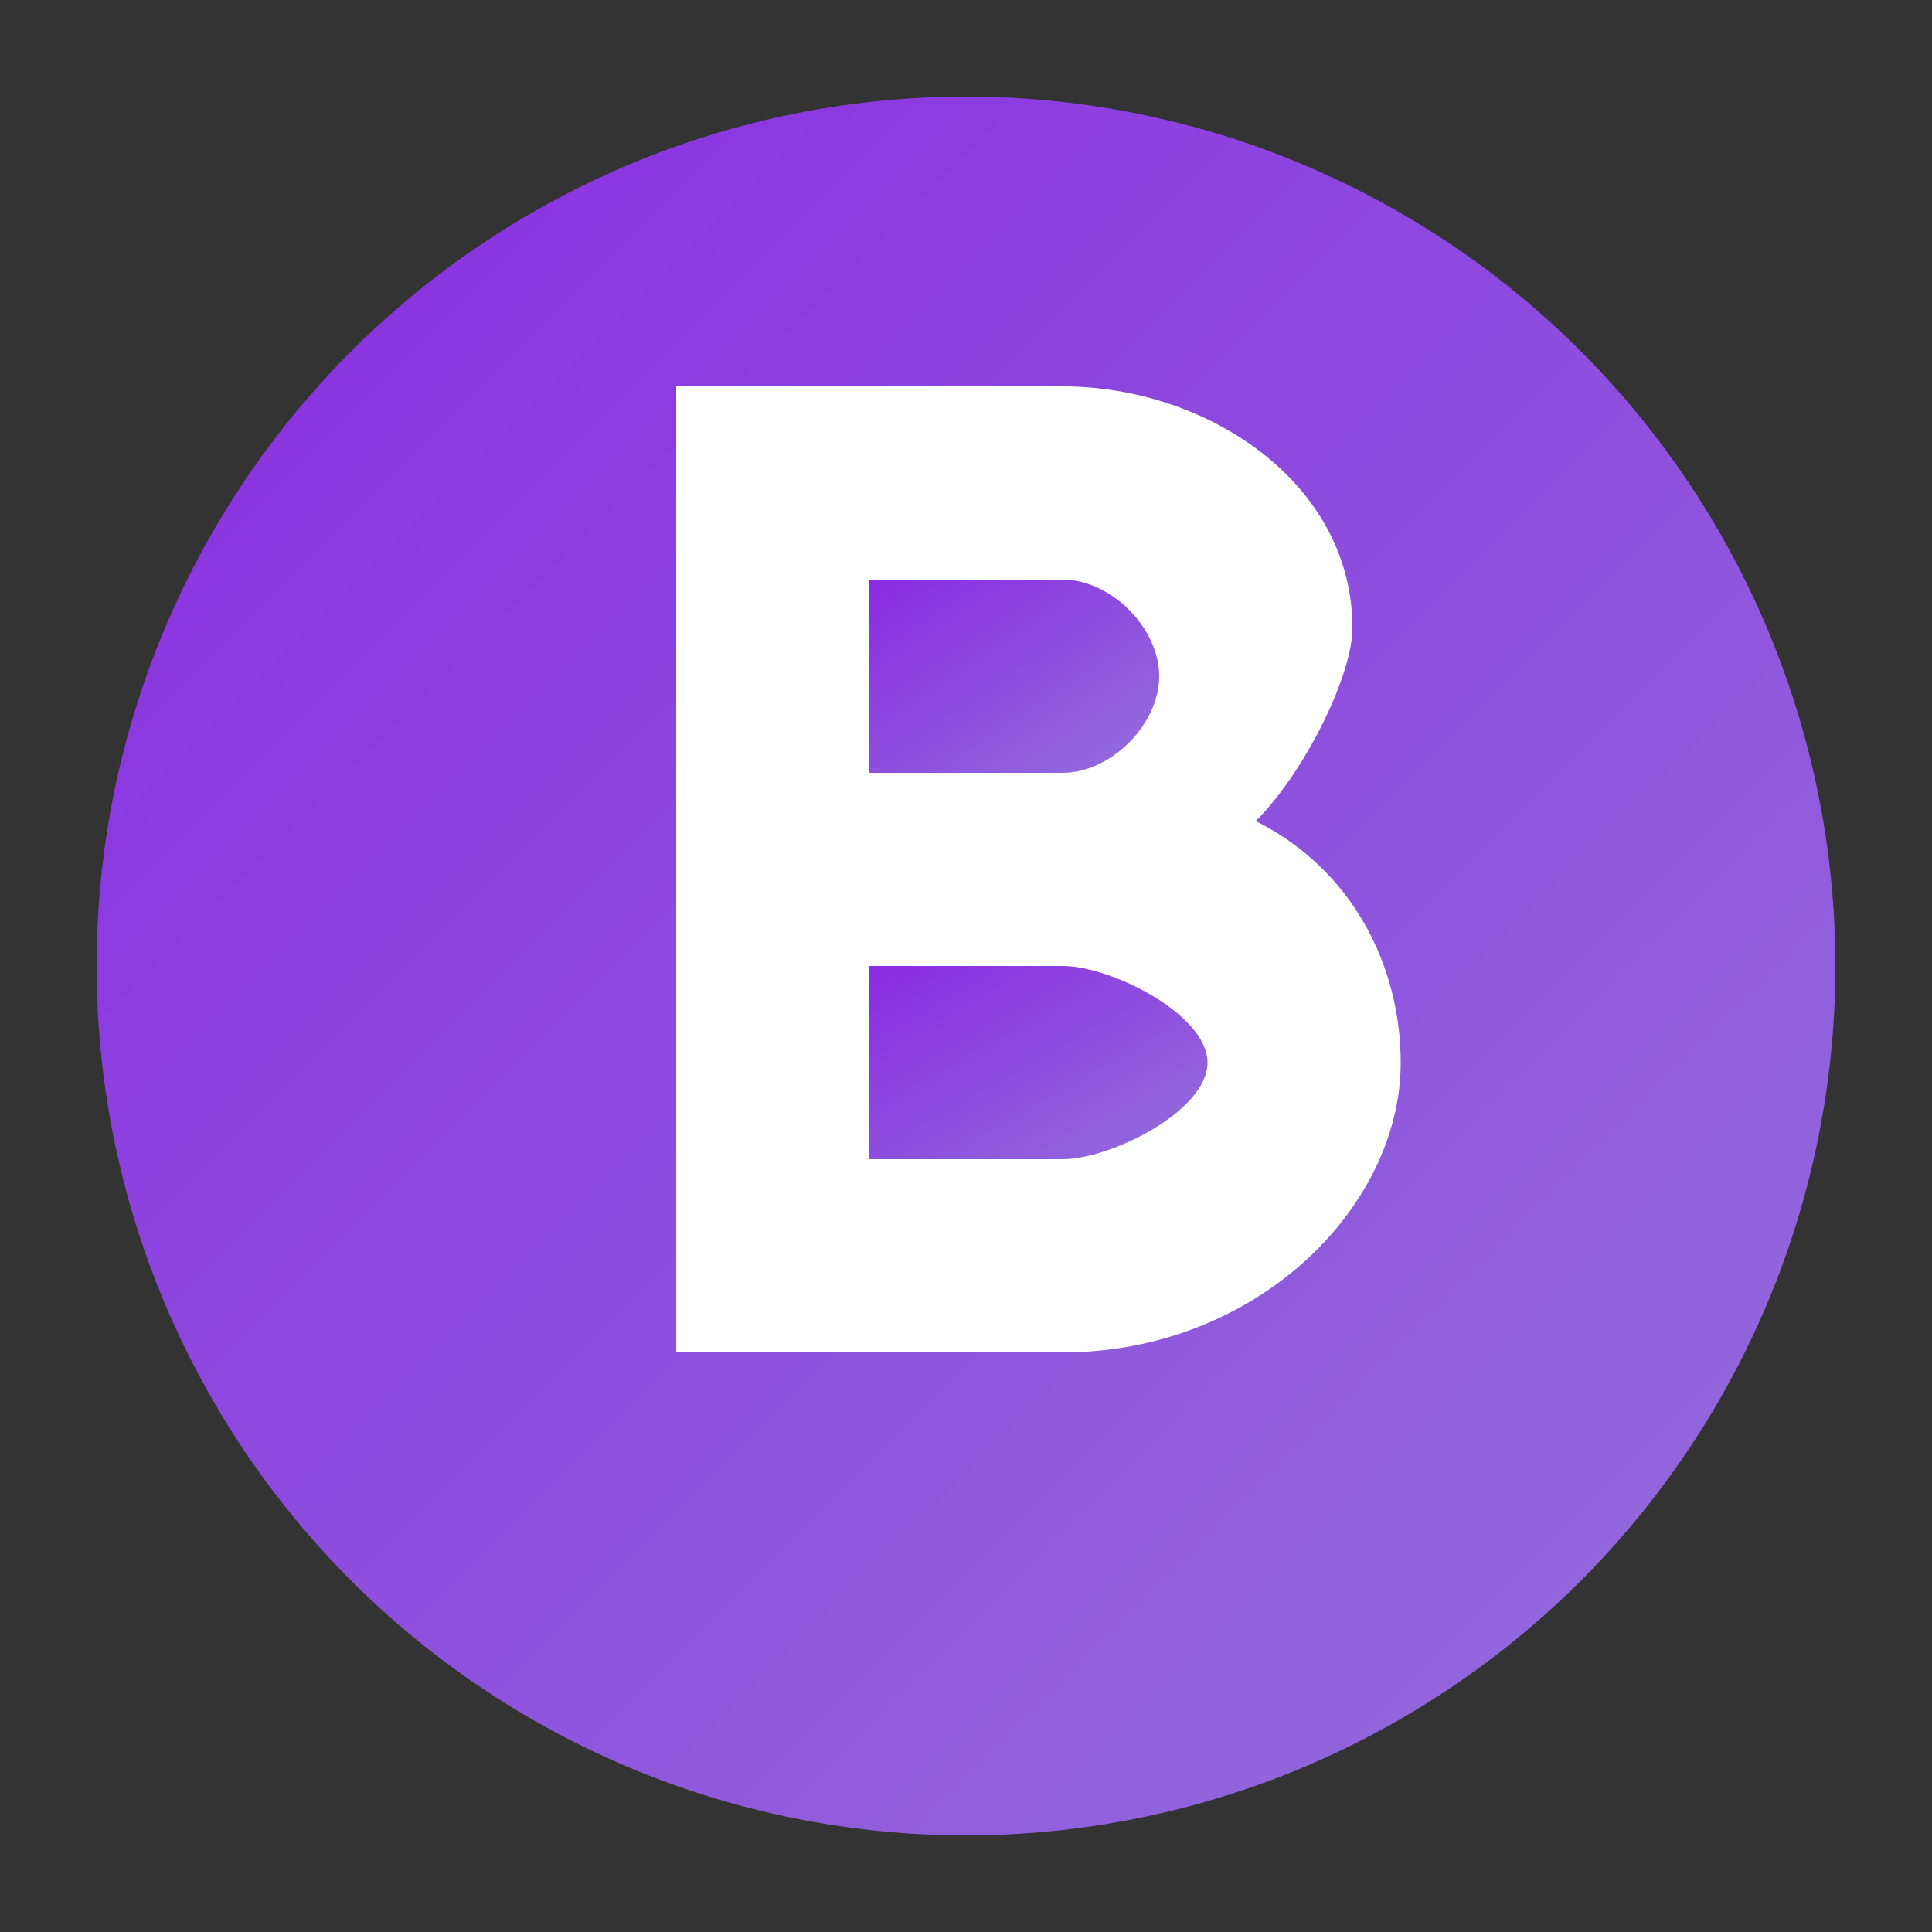 <?xml version="1.0" encoding="UTF-8"?>
<svg width="200" height="200" viewBox="0 0 200 200" version="1.1" xmlns="http://www.w3.org/2000/svg">
    <rect x="0" y="0" width="200" height="200" fill="#333333" stroke="none"/>
    <defs>
        <linearGradient id="grad" x1="0%" y1="0%" x2="100%" y2="100%">
            <stop offset="0%" style="stop-color:#8A2BE2;stop-opacity:1" />
            <stop offset="100%" style="stop-color:#9370DB;stop-opacity:1" />
        </linearGradient>
    </defs>
    <g fill="none" fill-rule="evenodd">
        <!-- Cerchio esterno -->
        <circle cx="100" cy="100" r="90" fill="url(#grad)" />
        
        <!-- Lettera B stilizzata -->
        <path d="M70 60 
                 L70 140 
                 L110 140
                 C130 140 145 125 145 110
                 C145 100 140 90 130 85
                 C135 80 140 70 140 65
                 C140 50 125 40 110 40
                 L70 40
                 Z" 
              fill="white"/>
        
        <!-- Dettagli interni della B -->
        <path d="M90 60
                 L110 60
                 C115 60 120 65 120 70
                 C120 75 115 80 110 80
                 L90 80
                 Z" 
              fill="url(#grad)"/>
        
        <path d="M90 100
                 L110 100
                 C115 100 125 105 125 110
                 C125 115 115 120 110 120
                 L90 120
                 Z" 
              fill="url(#grad)"/>
    </g>
</svg> 